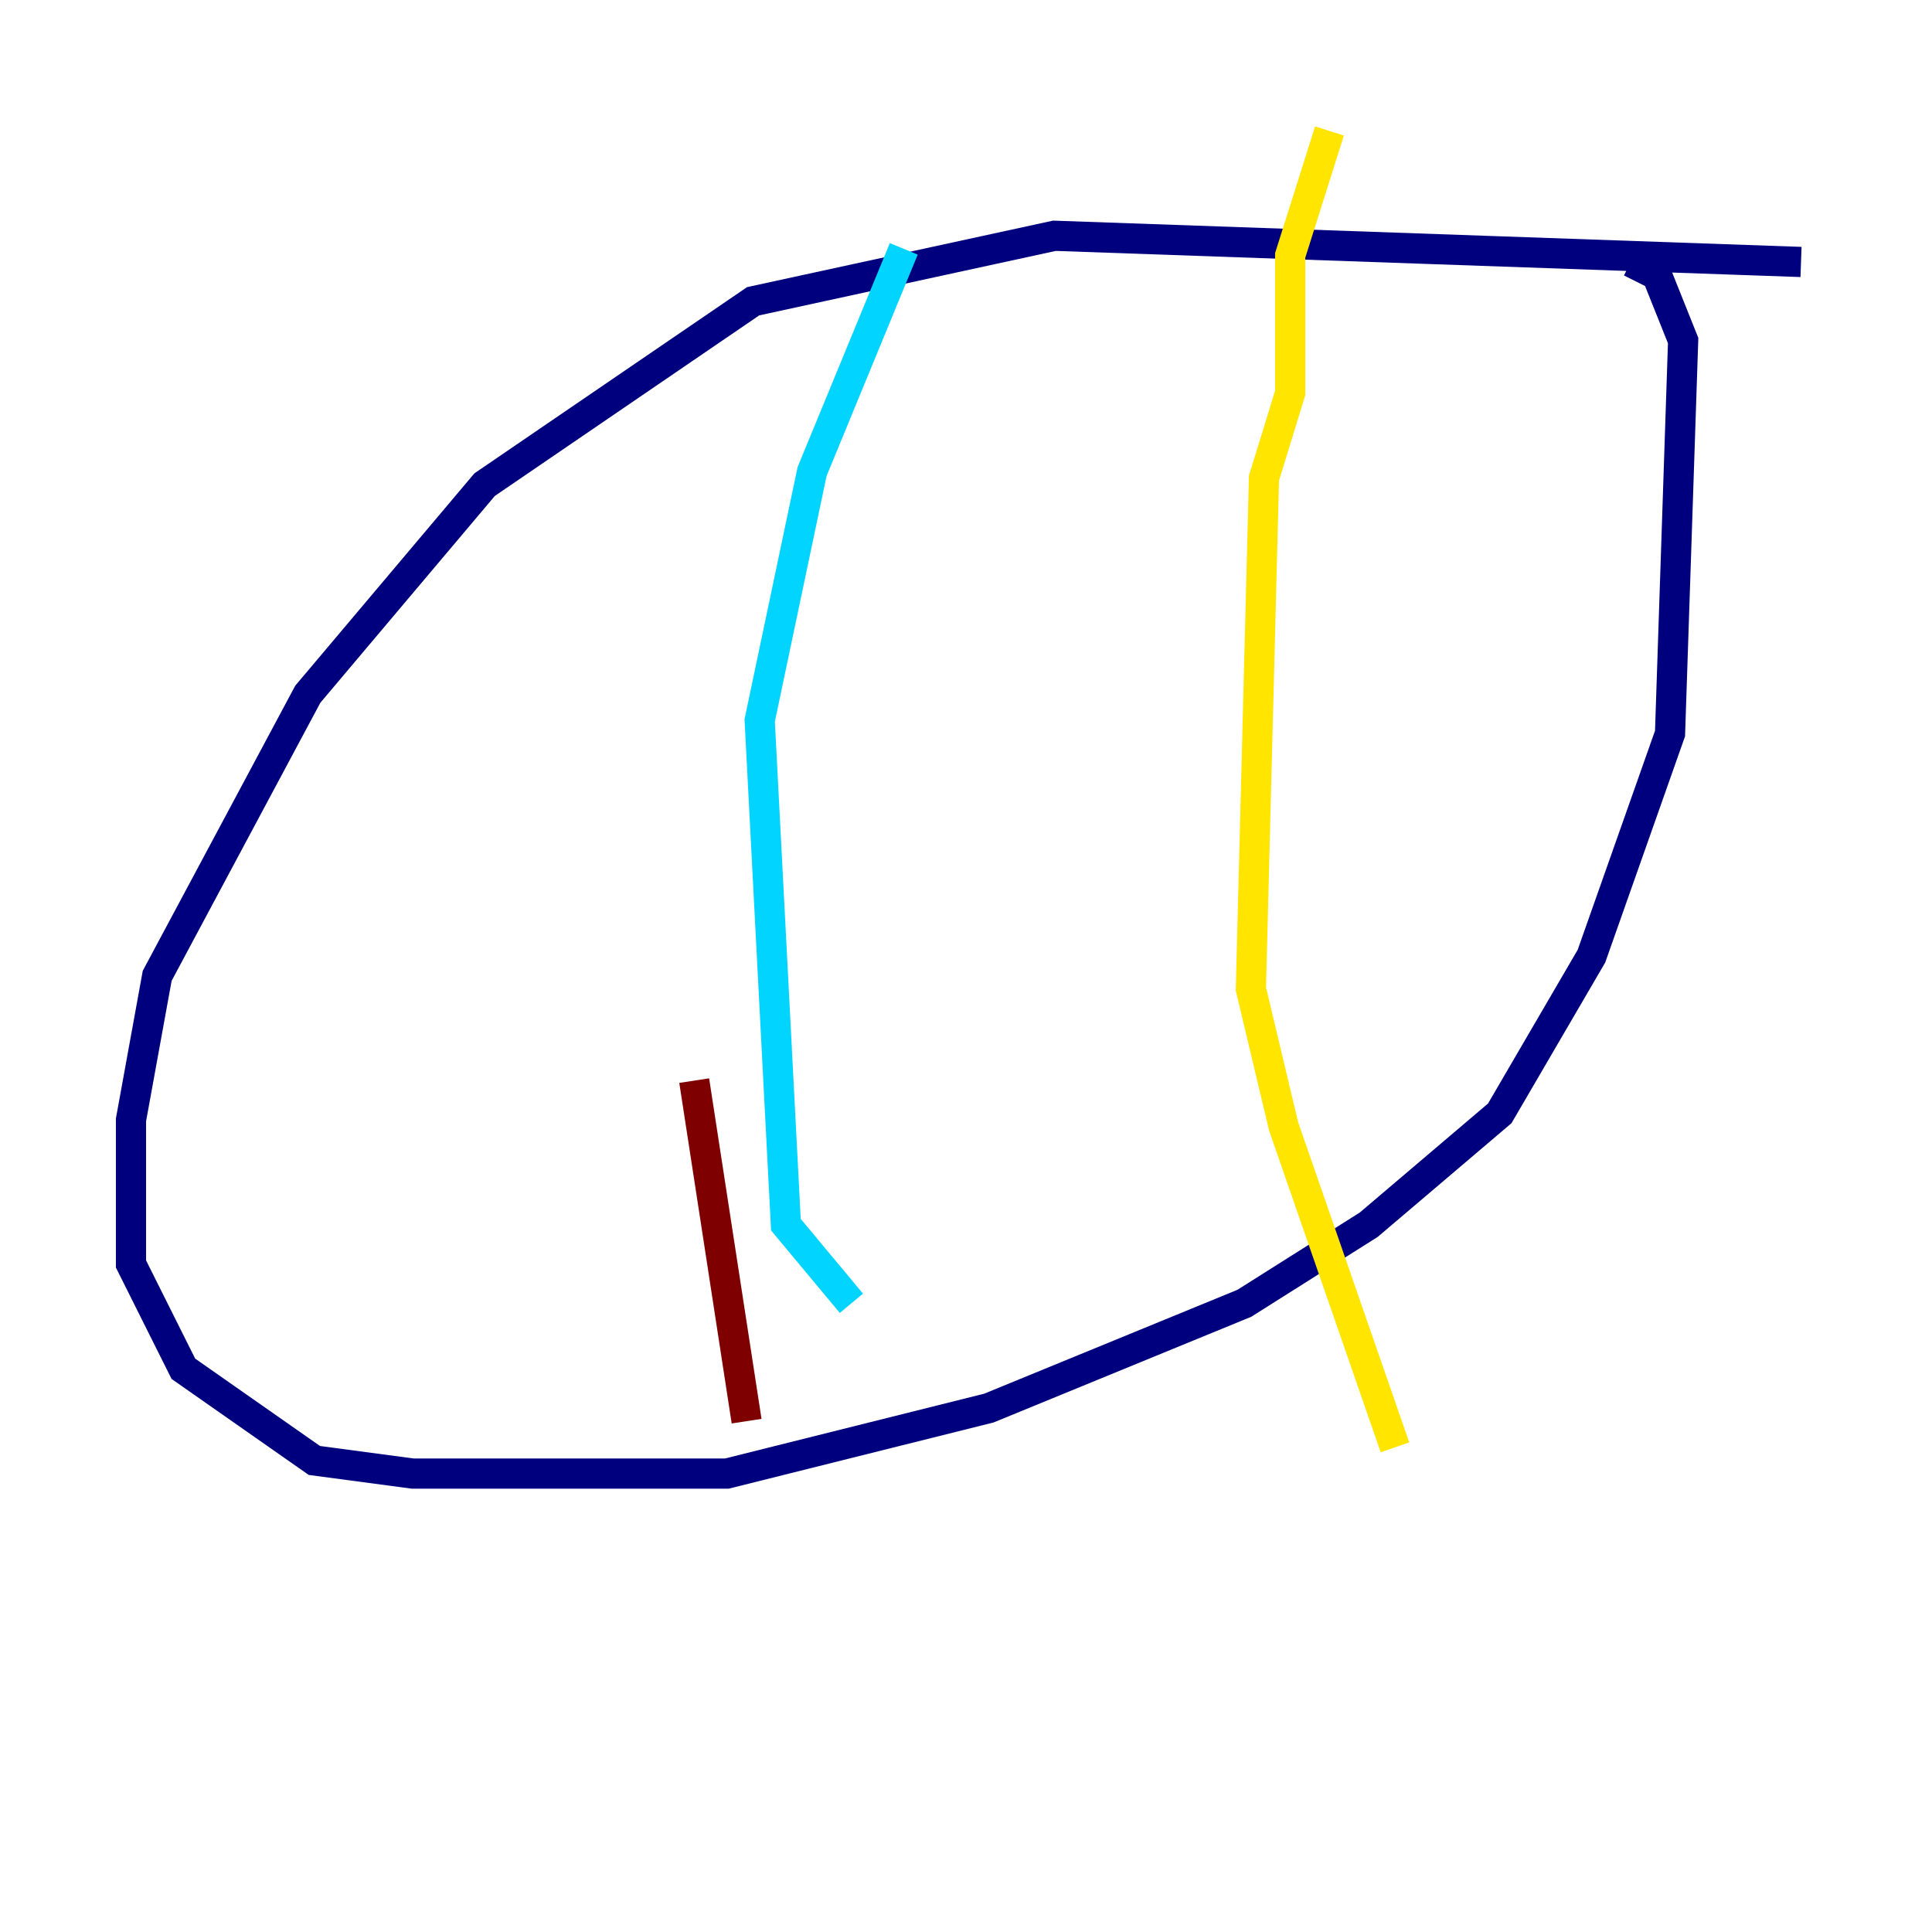 <?xml version="1.0" encoding="utf-8" ?>
<svg baseProfile="tiny" height="128" version="1.2" viewBox="0,0,128,128" width="128" xmlns="http://www.w3.org/2000/svg" xmlns:ev="http://www.w3.org/2001/xml-events" xmlns:xlink="http://www.w3.org/1999/xlink"><defs /><polyline fill="none" points="119.322,17.356 69.858,15.62 49.898,19.959 32.108,32.108 20.393,45.993 10.414,64.651 8.678,74.197 8.678,83.742 12.149,90.685 20.827,96.759 27.336,97.627 48.163,97.627 65.519,93.288 82.441,86.346 90.685,81.139 99.363,73.763 105.437,63.349 110.644,48.597 111.512,22.563 109.776,18.224 108.041,17.356" stroke="#00007f" stroke-width="2" /><polyline fill="none" points="59.878,16.488 53.803,31.241 50.332,47.729 52.068,81.139 56.407,86.346" stroke="#00d4ff" stroke-width="2" /><polyline fill="none" points="88.081,8.678 85.478,16.922 85.478,26.034 83.742,31.675 82.875,65.519 85.044,74.63 92.42,95.891" stroke="#ffe500" stroke-width="2" /><polyline fill="none" points="45.993,71.593 49.464,94.156" stroke="#7f0000" stroke-width="2" /></svg>
